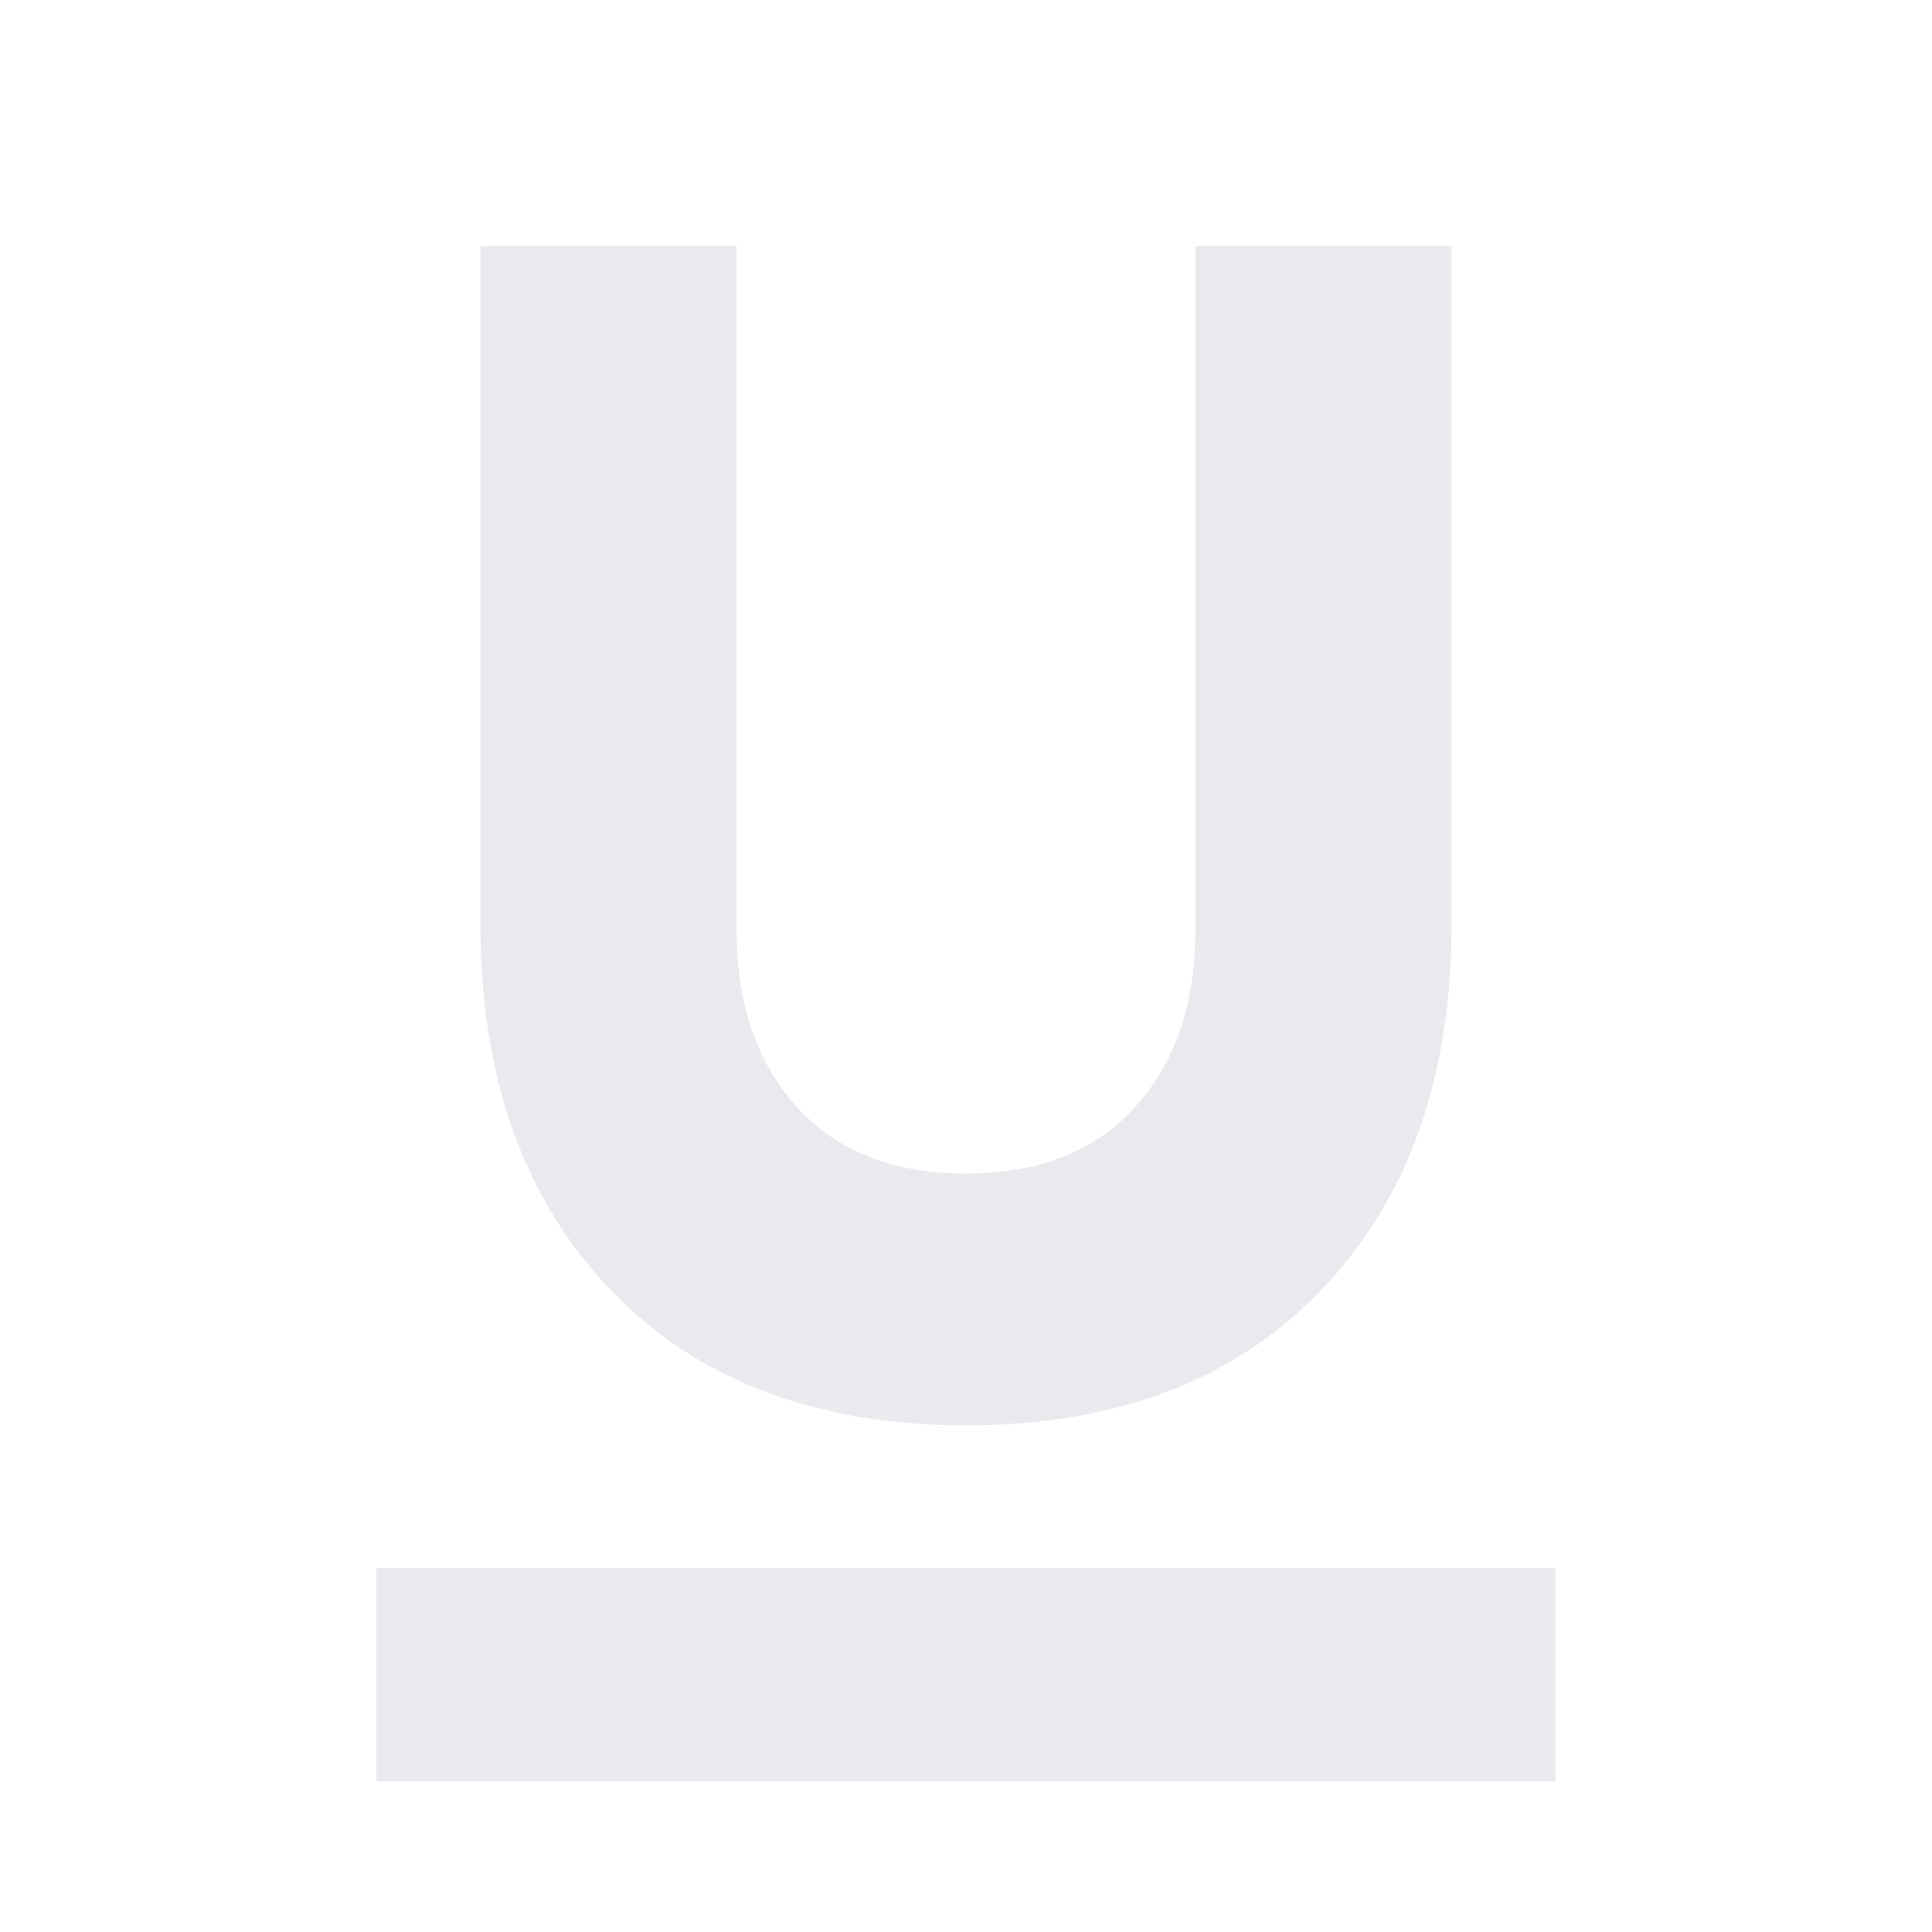 <svg xmlns="http://www.w3.org/2000/svg" height="24px" viewBox="0 -960 960 960" width="24px" fill="#e8eaed"><path d="M187-74.78v-106h586v106H187Zm293-176.96q-112.3 0-176.78-67.52t-64.48-181.13v-337.35h127.3v339.96q0 54.87 29.98 87.89T480-376.87q54 0 83.98-33.02 29.98-33.02 29.98-87.89v-339.96h127.3v337.35q0 113.61-64.48 181.13T480-251.74Z"/></svg>